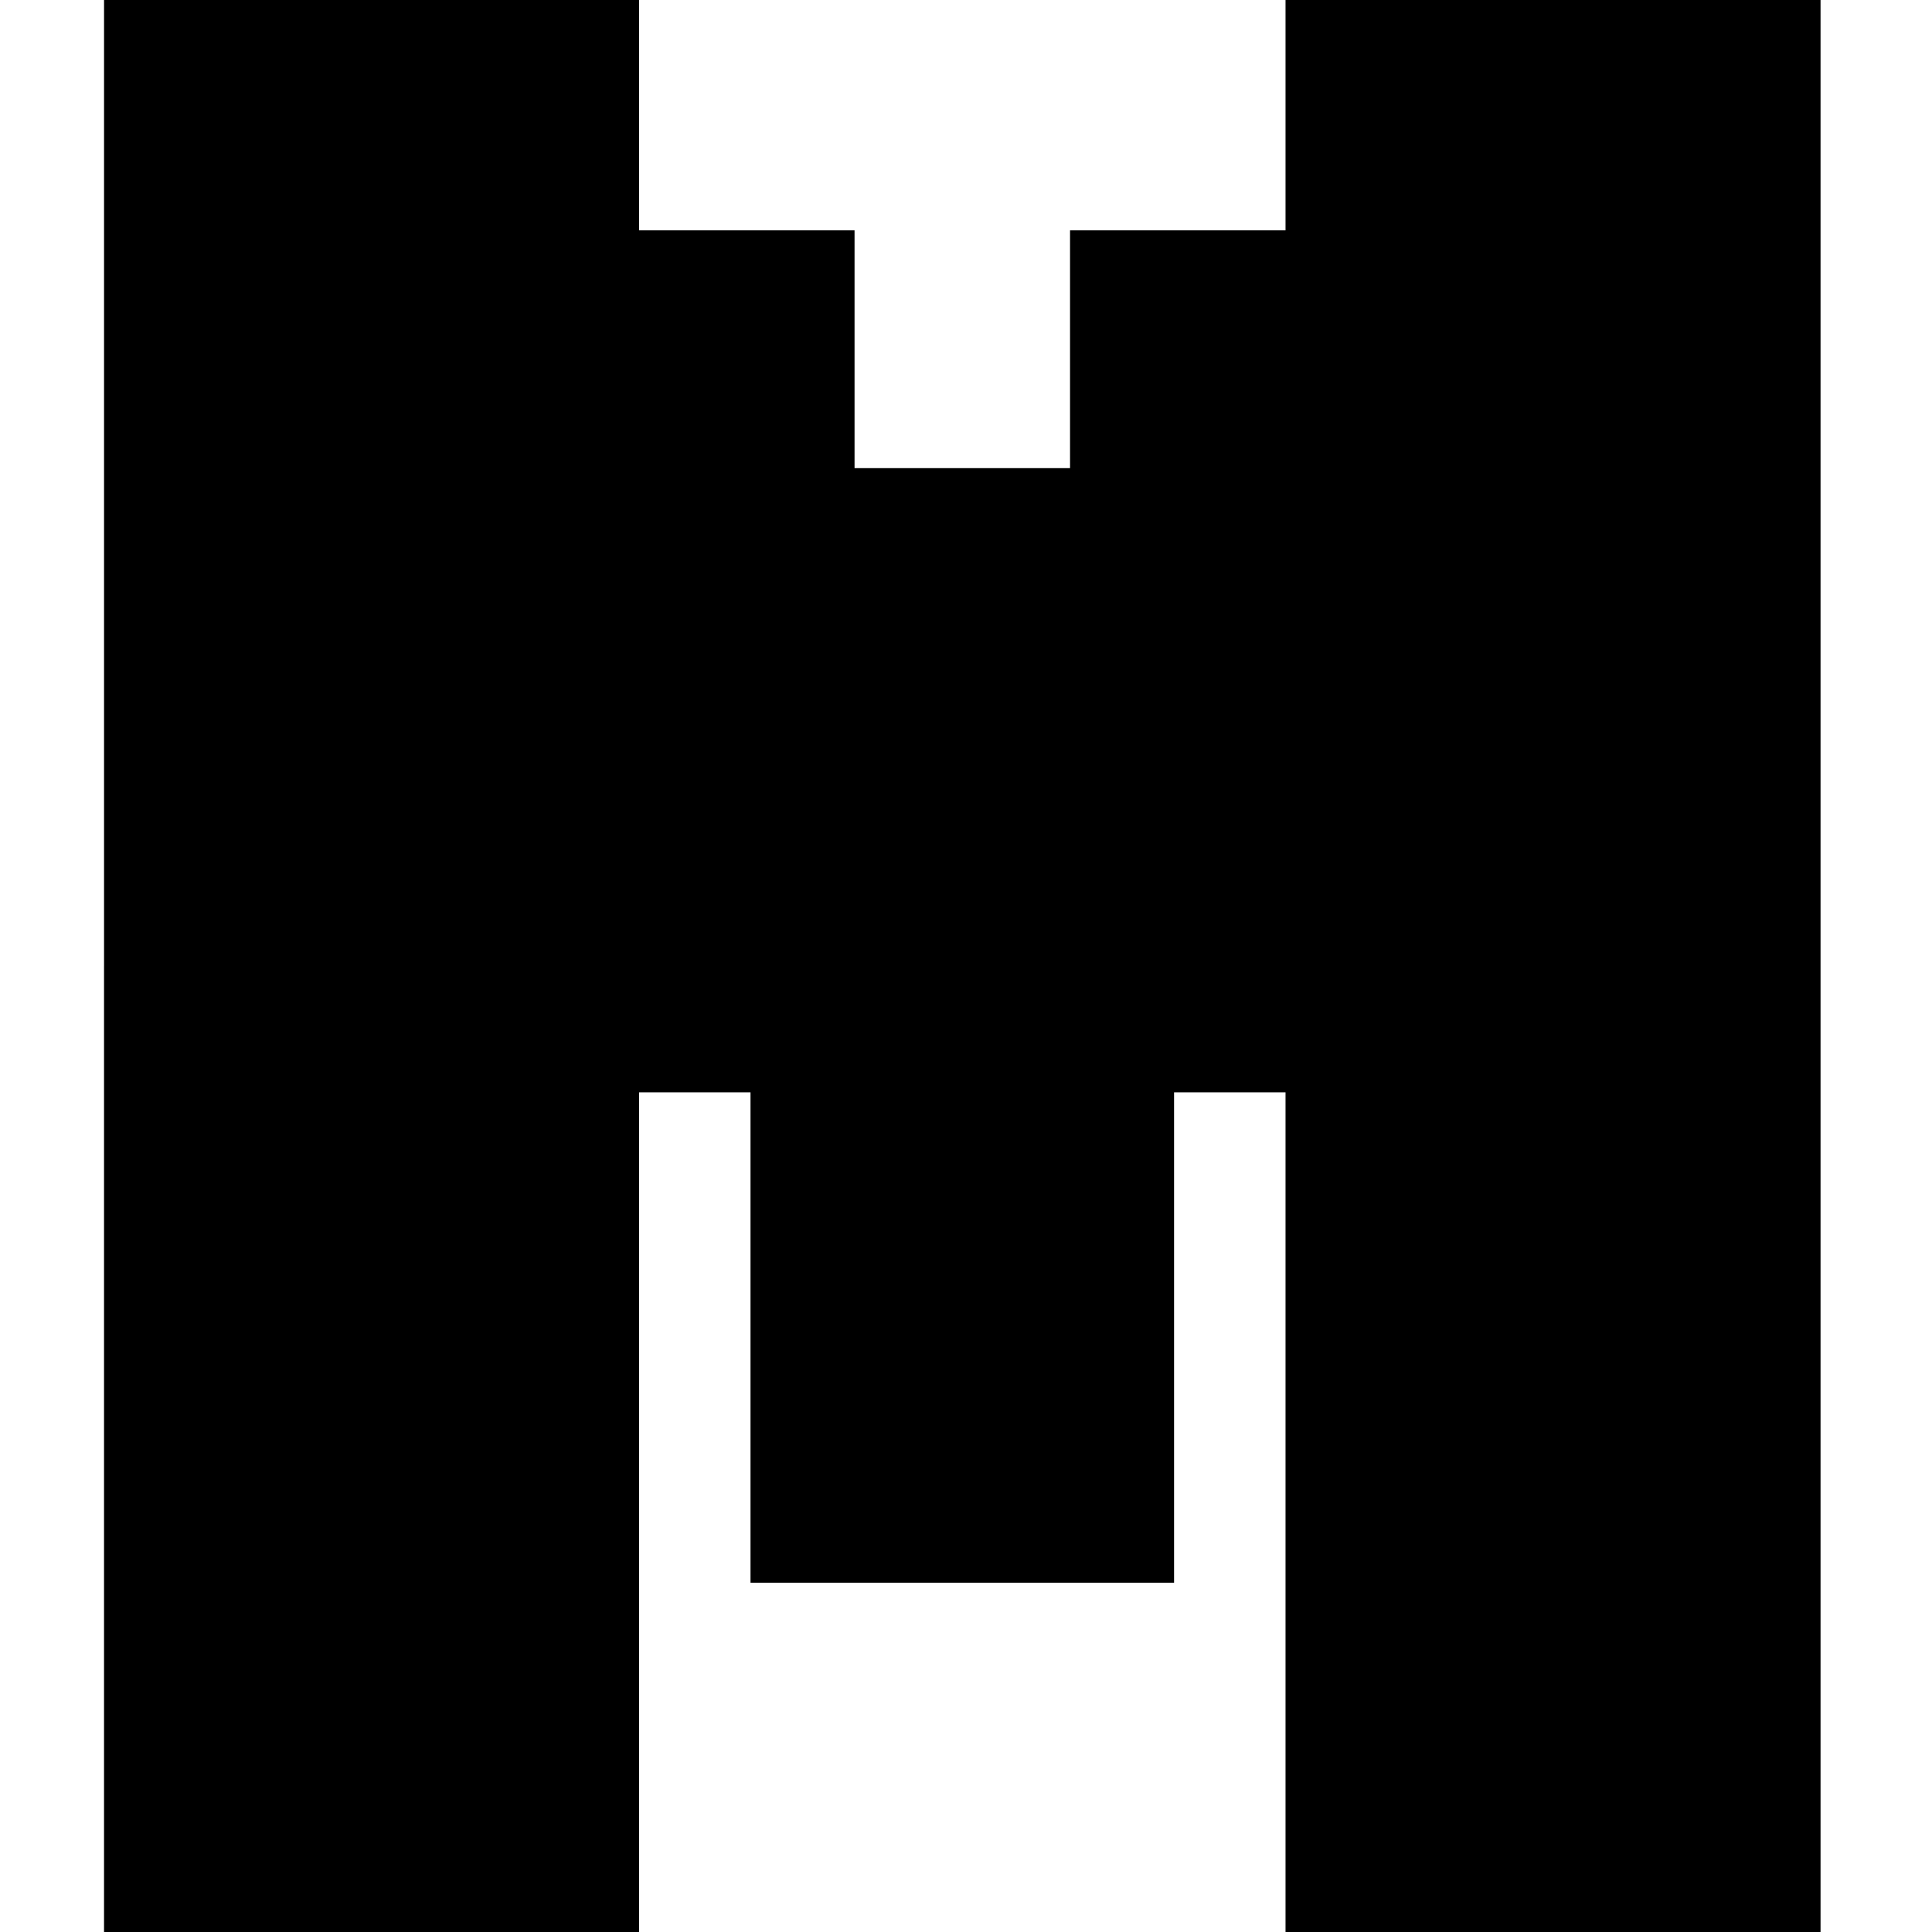 <?xml version="1.0" standalone="no"?>
<!DOCTYPE svg PUBLIC "-//W3C//DTD SVG 20010904//EN"
 "http://www.w3.org/TR/2001/REC-SVG-20010904/DTD/svg10.dtd">
<svg version="1.0" xmlns="http://www.w3.org/2000/svg"
 width="260pt" height="260pt" viewBox="0 0 260 260"
 preserveAspectRatio="xMidYMid meet">
<g transform="translate(0,260) scale(0.1,-0.1)"
fill="#000000" stroke="none">
<path d="M140 1300 l0 -1300 360 0 360 0 0 565 0 565 75 0 75 0 0 -330 0 -330
285 0 285 0 0 330 0 330 75 0 75 0 0 -565 0 -565 360 0 360 0 0 1300 0 1300
-360 0 -360 0 0 -155 0 -155 -145 0 -145 0 0 -160 0 -160 -145 0 -145 0 0 160
0 160 -145 0 -145 0 0 155 0 155 -360 0 -360 0 0 -1300z"/>
</g>
</svg>
